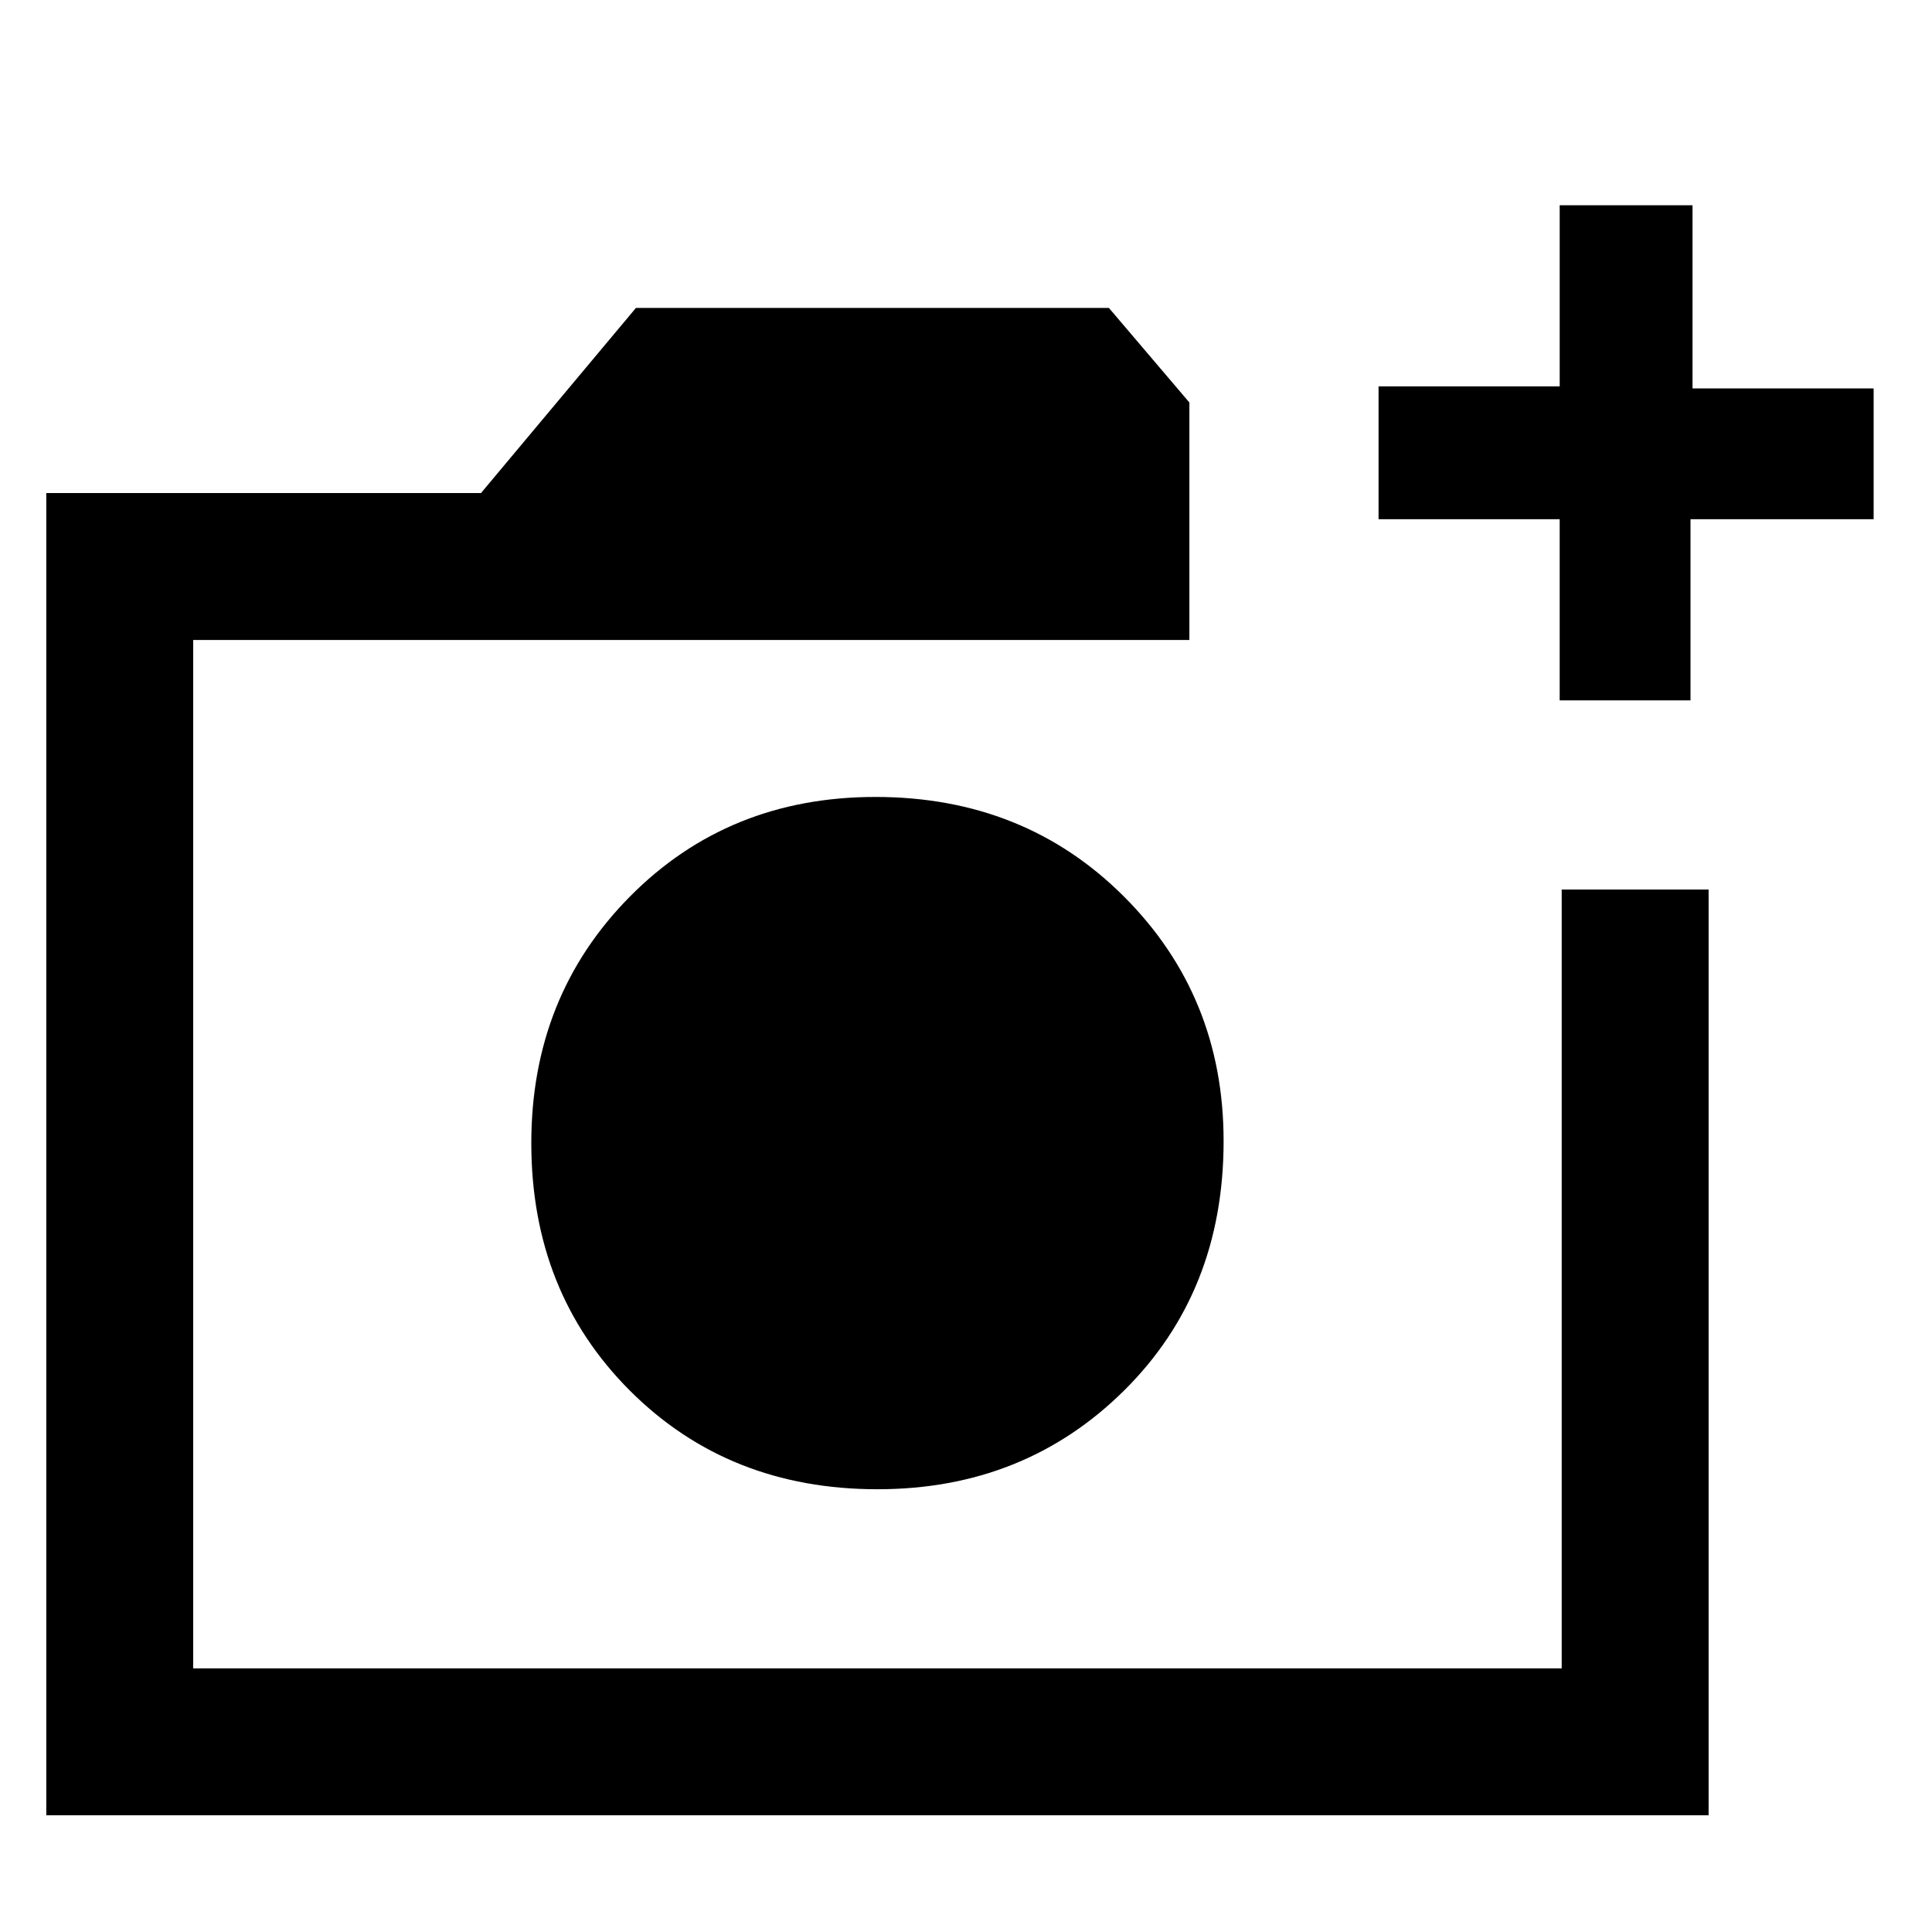 <svg xmlns="http://www.w3.org/2000/svg" height="48" width="48"><path d="M21.8 37q3.65 0 6.125-2.45t2.475-6.2q0-3.6-2.475-6.075T21.75 19.8q-3.65 0-6.1 2.475Q13.2 24.75 13.2 28.4q0 3.7 2.45 6.15T21.8 37ZM1.15 45.1V12.25h10.8l3.85-4.6h11.75l2 2.35v5.9H4.8v25.55h34V22.1h3.65v23Zm37.6-27.7v-4.5h-4.5V9.6h4.5V5.1h3.3v4.55h4.5v3.25H42v4.5ZM4.8 41.45V15.9v25.55Z"/></svg>